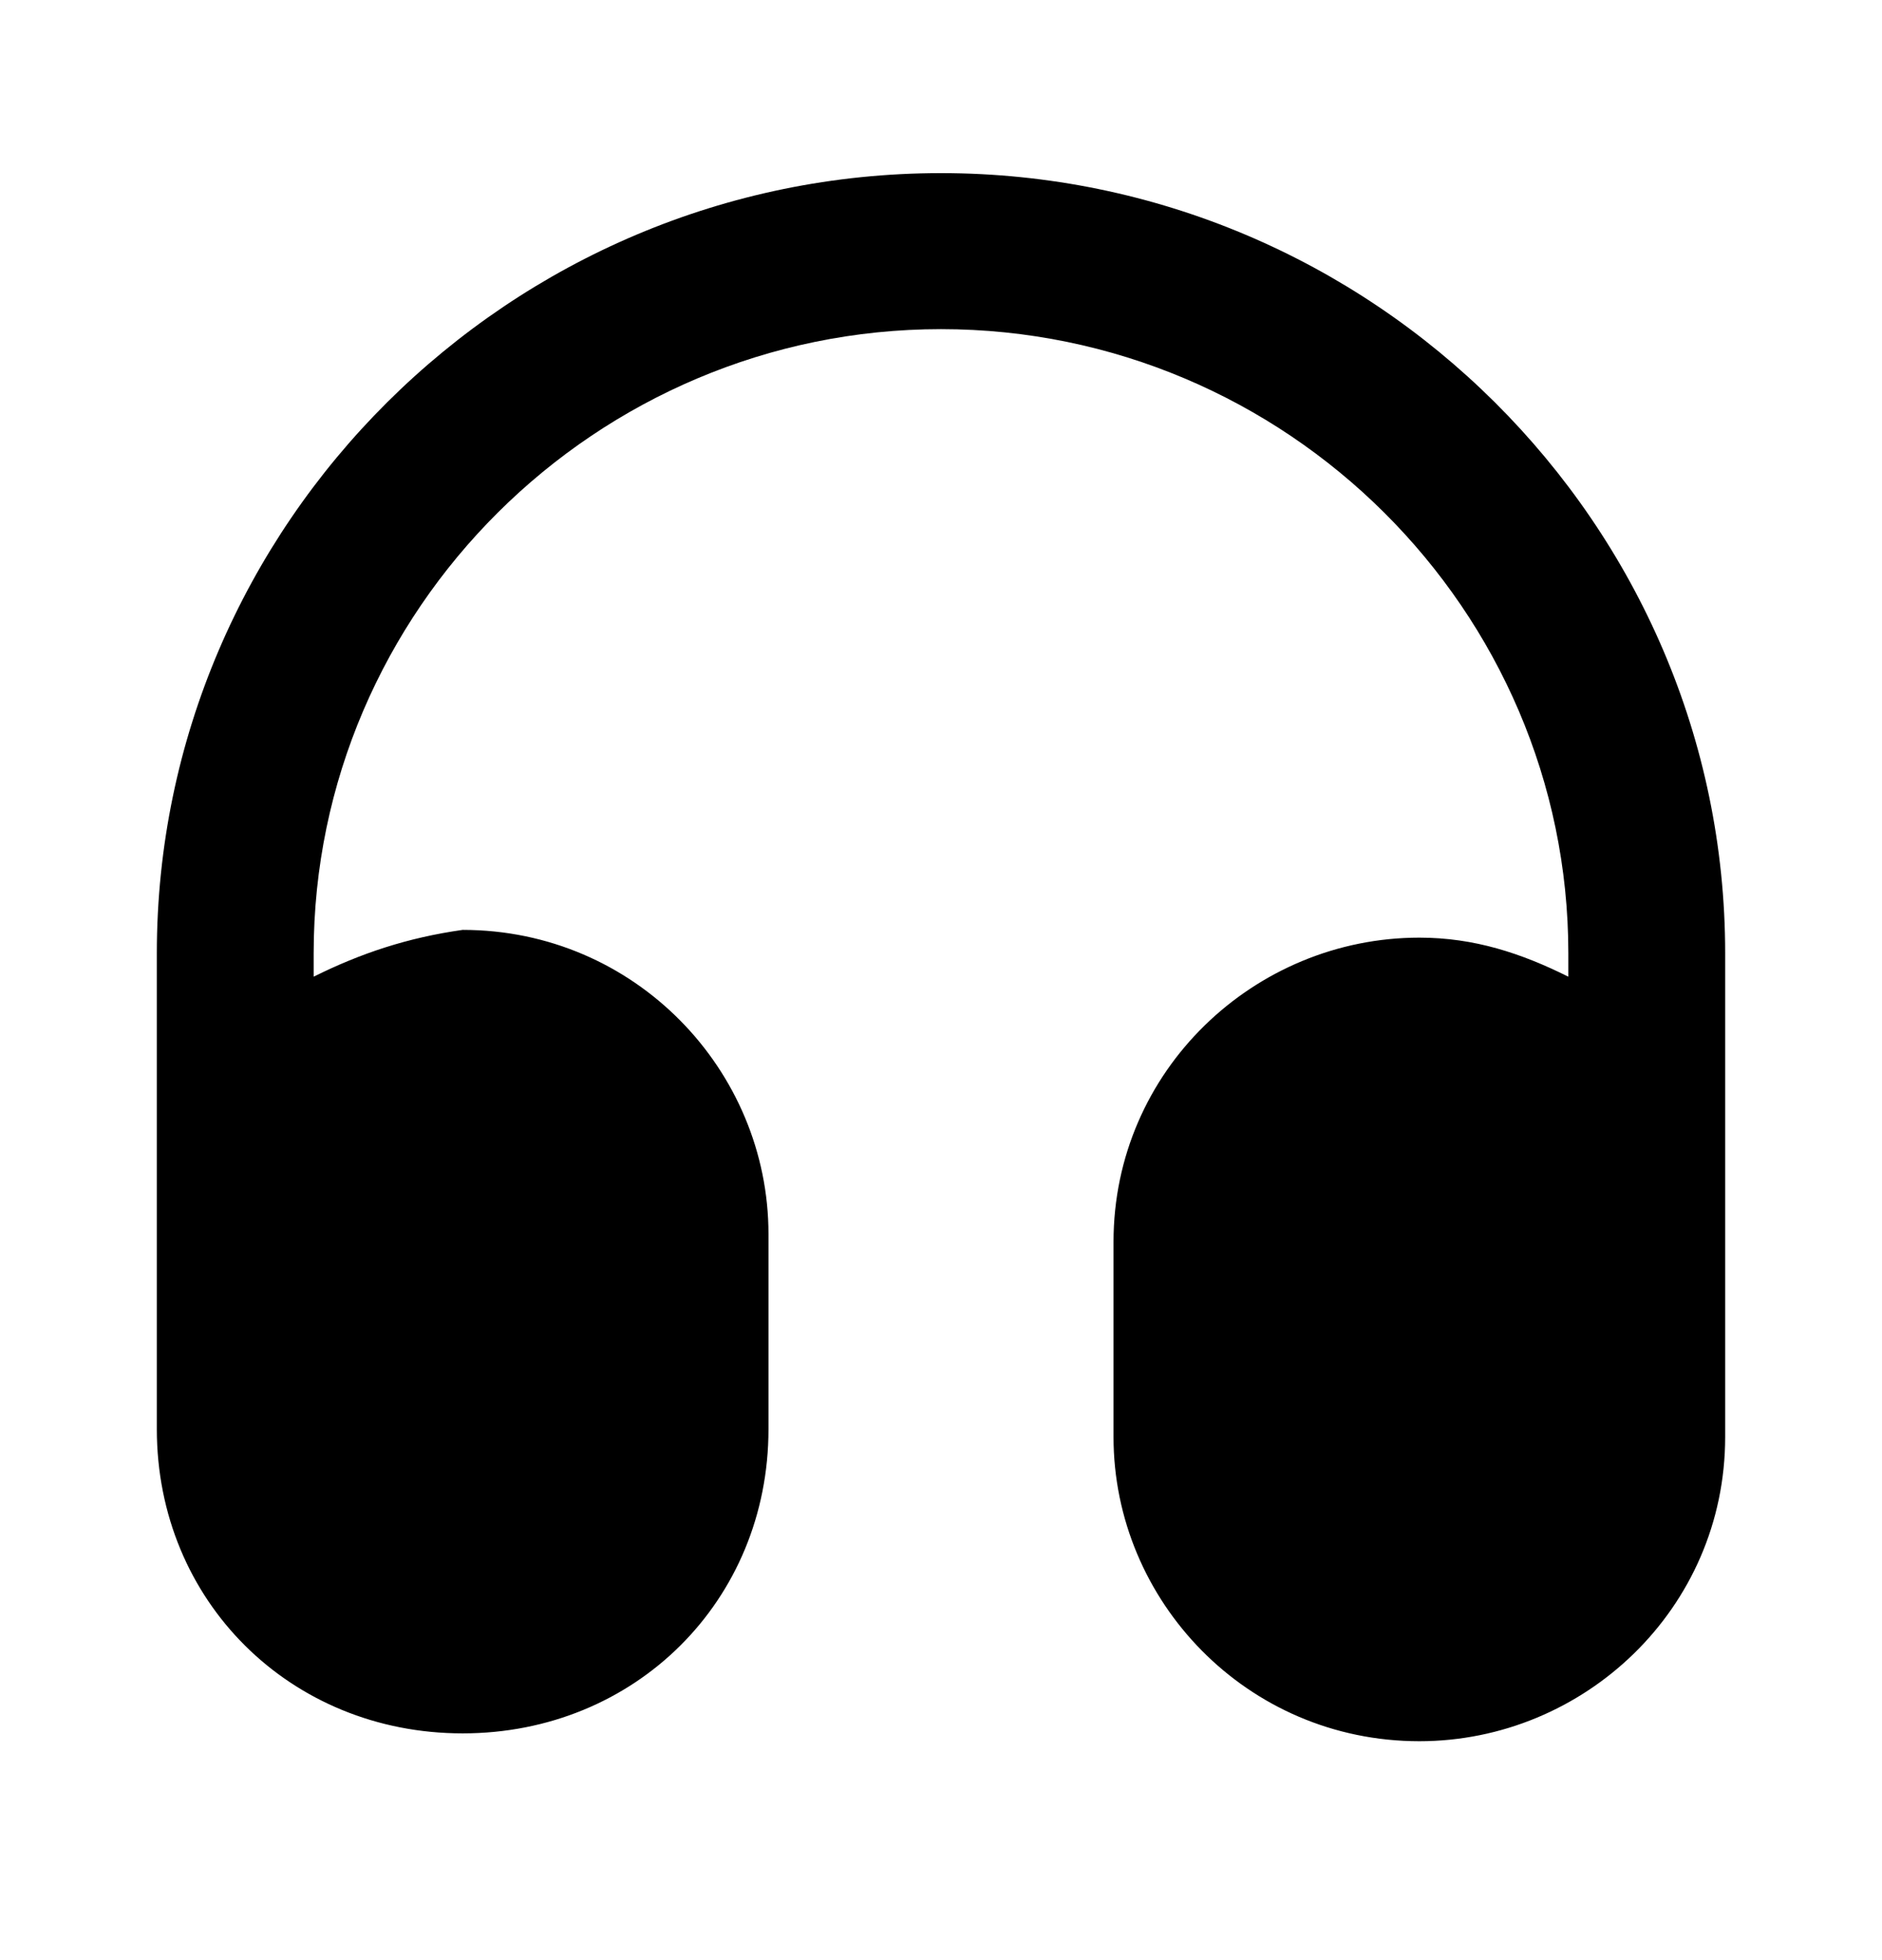 <svg xmlns="http://www.w3.org/2000/svg" width="24" height="25" fill="none" viewBox="0 0 24 25"><path fill="#000" d="M12 2.208C6.5 2.208 2 6.686 2 12.158V15.84V17.034V18.228C2 20.417 3.7 22.108 5.9 22.108C8.1 22.108 9.8 20.417 9.8 18.228V15.74C9.8 13.651 8.1 11.86 5.9 11.86C5.2 11.959 4.6 12.158 4 12.457V12.158C4 7.78 7.6 4.198 12 4.198C16.4 4.198 20 7.78 20 12.158V12.457C19.4 12.158 18.8 11.959 18.1 11.959C16 11.959 14.2 13.651 14.2 15.84V18.327C14.2 20.417 15.9 22.208 18.1 22.208C20.2 22.208 22 20.517 22 18.327V17.133V15.939V12.158C22 6.686 17.5 2.208 12 2.208Z"/></svg>